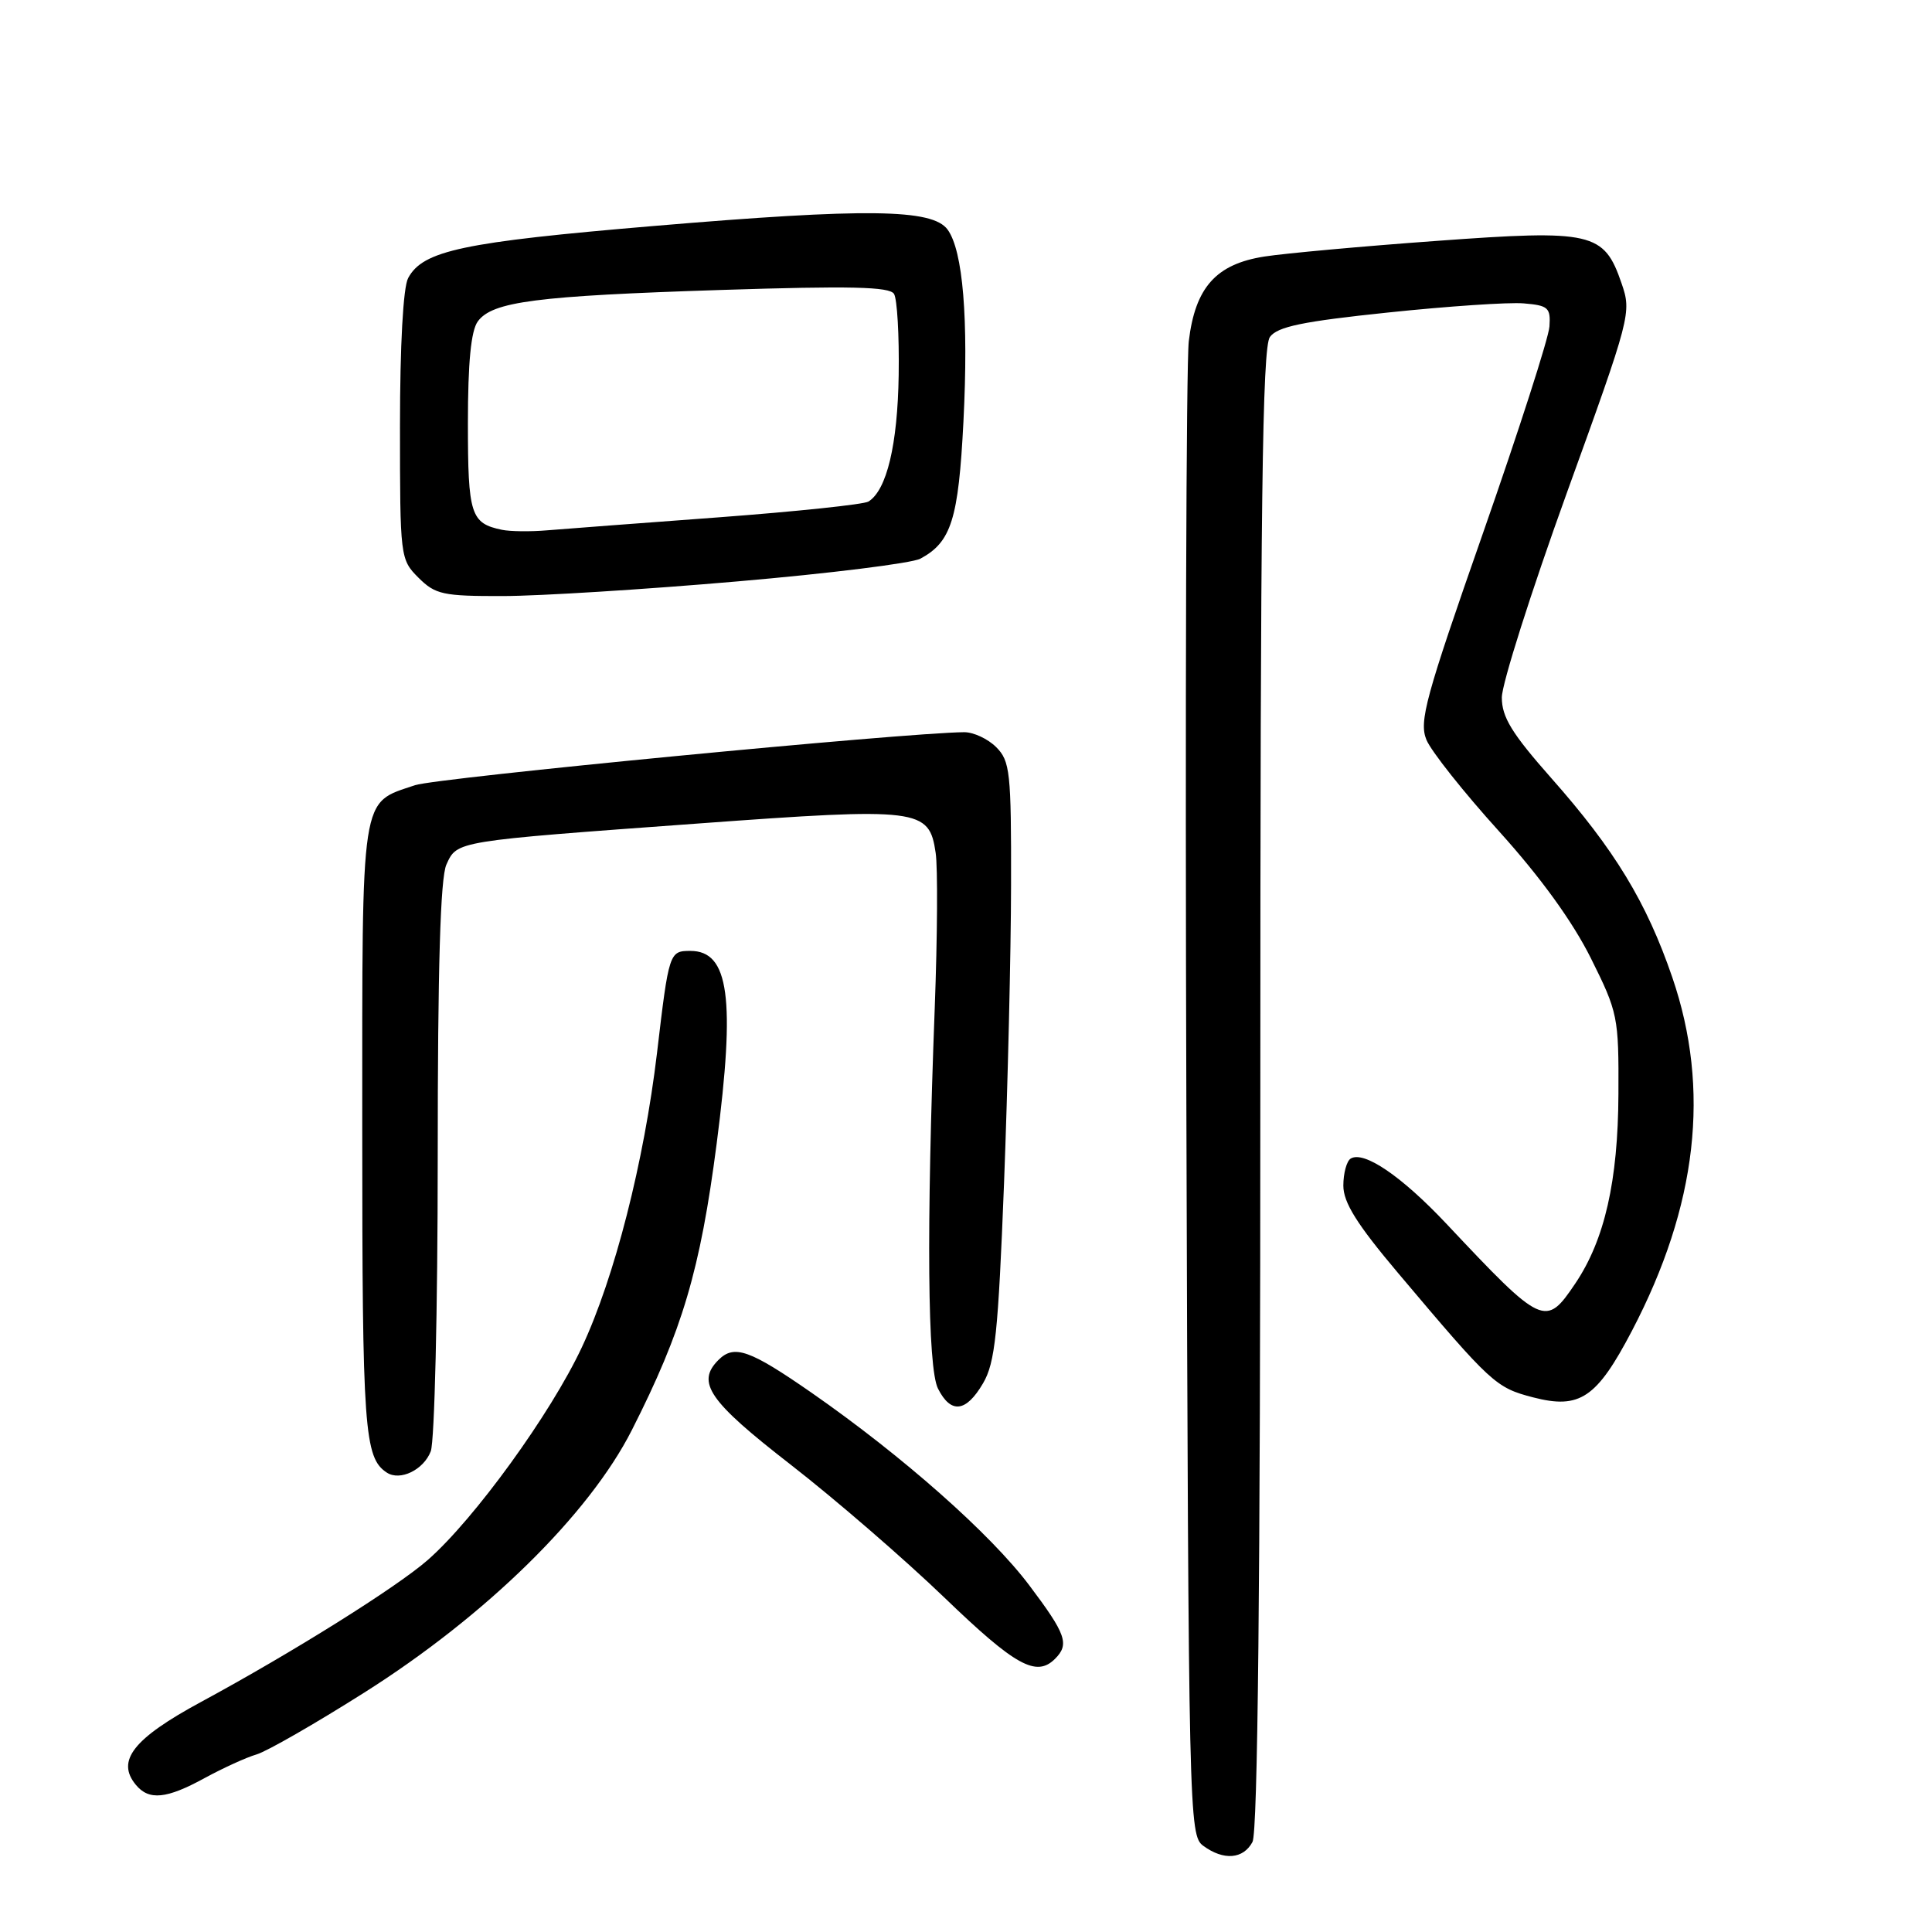 <?xml version="1.0" encoding="UTF-8" standalone="no"?>
<!DOCTYPE svg PUBLIC "-//W3C//DTD SVG 1.1//EN" "http://www.w3.org/Graphics/SVG/1.1/DTD/svg11.dtd" >
<svg xmlns="http://www.w3.org/2000/svg" xmlns:xlink="http://www.w3.org/1999/xlink" version="1.1" viewBox="0 0 256 256">
 <g >
 <path fill="currentColor"
d=" M 165.96 244.07 C 166.66 242.77 167.00 209.81 167.00 144.26 C 167.00 66.78 167.26 46.02 168.27 44.65 C 169.27 43.28 172.61 42.59 183.92 41.41 C 191.83 40.58 199.92 40.03 201.90 40.20 C 205.15 40.47 205.48 40.77 205.31 43.26 C 205.21 44.78 201.24 57.10 196.50 70.65 C 188.87 92.44 188.01 95.60 189.01 98.03 C 189.64 99.55 193.96 104.99 198.62 110.14 C 204.13 116.24 208.37 122.10 210.79 126.95 C 214.38 134.15 214.50 134.74 214.45 144.95 C 214.40 156.49 212.63 164.28 208.74 170.06 C 204.80 175.91 204.43 175.74 191.67 162.17 C 185.73 155.86 180.72 152.44 178.97 153.52 C 178.44 153.85 178.00 155.46 178.00 157.10 C 178.00 159.34 179.79 162.21 185.25 168.68 C 197.63 183.36 198.19 183.87 203.15 185.16 C 209.34 186.76 211.57 185.26 216.24 176.34 C 224.91 159.77 226.67 144.34 221.59 129.51 C 218.18 119.55 213.95 112.59 205.55 103.10 C 200.33 97.19 199.00 95.03 199.00 92.42 C 199.00 90.62 202.88 78.42 207.61 65.32 C 216.08 41.90 216.21 41.43 214.86 37.53 C 212.54 30.76 210.98 30.41 190.36 31.92 C 180.54 32.63 170.27 33.57 167.55 33.99 C 161.13 34.99 158.37 38.08 157.52 45.22 C 157.18 48.12 157.03 93.85 157.20 146.83 C 157.49 240.85 157.55 243.20 159.44 244.58 C 162.14 246.56 164.74 246.35 165.96 244.07 Z  M 27.12 235.60 C 29.53 234.29 32.62 232.87 34.00 232.47 C 35.38 232.06 41.80 228.37 48.28 224.27 C 64.41 214.07 78.05 200.68 83.72 189.50 C 90.41 176.32 92.79 168.28 94.96 151.55 C 97.46 132.29 96.61 126.00 91.48 126.00 C 88.69 126.00 88.63 126.18 87.06 139.50 C 85.34 153.96 81.44 169.27 77.09 178.54 C 72.97 187.33 62.88 201.26 56.70 206.69 C 52.59 210.30 38.76 218.96 26.65 225.51 C 17.66 230.37 15.35 233.31 18.01 236.51 C 19.74 238.60 22.07 238.37 27.12 235.60 Z  M 139.80 219.80 C 141.73 217.87 141.27 216.55 136.39 210.07 C 131.26 203.25 119.63 192.96 107.53 184.54 C 99.33 178.85 97.28 178.12 95.20 180.20 C 92.22 183.18 93.90 185.64 104.75 194.06 C 110.66 198.65 119.84 206.59 125.15 211.70 C 134.54 220.74 137.32 222.28 139.80 219.80 Z  M 57.08 192.30 C 57.58 190.96 58.00 173.50 58.00 153.48 C 58.00 128.14 58.35 116.33 59.15 114.56 C 60.59 111.41 60.18 111.48 92.50 109.12 C 121.89 106.97 123.12 107.13 123.98 113.01 C 124.27 114.93 124.21 124.15 123.86 133.50 C 122.74 162.93 122.90 181.25 124.29 184.00 C 126.00 187.38 128.01 187.14 130.26 183.29 C 131.86 180.56 132.26 176.68 133.04 156.79 C 133.53 143.98 133.96 126.19 133.97 117.25 C 134.00 102.31 133.84 100.84 132.00 99.00 C 130.90 97.90 128.99 97.01 127.75 97.02 C 119.94 97.08 57.86 103.07 55.00 104.04 C 47.70 106.51 48.00 104.57 48.00 149.68 C 48.00 189.49 48.26 193.17 51.26 195.13 C 53.02 196.28 56.14 194.76 57.08 192.30 Z  M 97.70 77.04 C 109.91 75.99 120.82 74.63 121.95 74.03 C 126.05 71.83 127.00 68.81 127.66 55.88 C 128.35 42.24 127.60 33.21 125.56 30.42 C 123.55 27.67 114.84 27.56 86.67 29.94 C 61.31 32.08 56.03 33.20 54.08 36.85 C 53.42 38.08 53.00 45.78 53.00 56.48 C 53.00 73.84 53.03 74.13 55.45 76.55 C 57.69 78.78 58.69 79.00 66.70 78.98 C 71.54 78.97 85.49 78.10 97.70 77.04 Z  M 66.50 70.20 C 62.37 69.34 62.00 68.19 62.00 56.07 C 62.00 48.02 62.41 43.83 63.31 42.59 C 65.23 39.96 71.03 39.21 95.60 38.42 C 112.66 37.87 117.87 37.99 118.46 38.94 C 118.88 39.61 119.16 44.45 119.08 49.69 C 118.94 58.92 117.50 64.96 115.07 66.46 C 114.45 66.84 105.51 67.78 95.22 68.55 C 84.92 69.31 74.70 70.09 72.50 70.27 C 70.30 70.46 67.60 70.43 66.50 70.20 Z "/>
</g>
</svg>